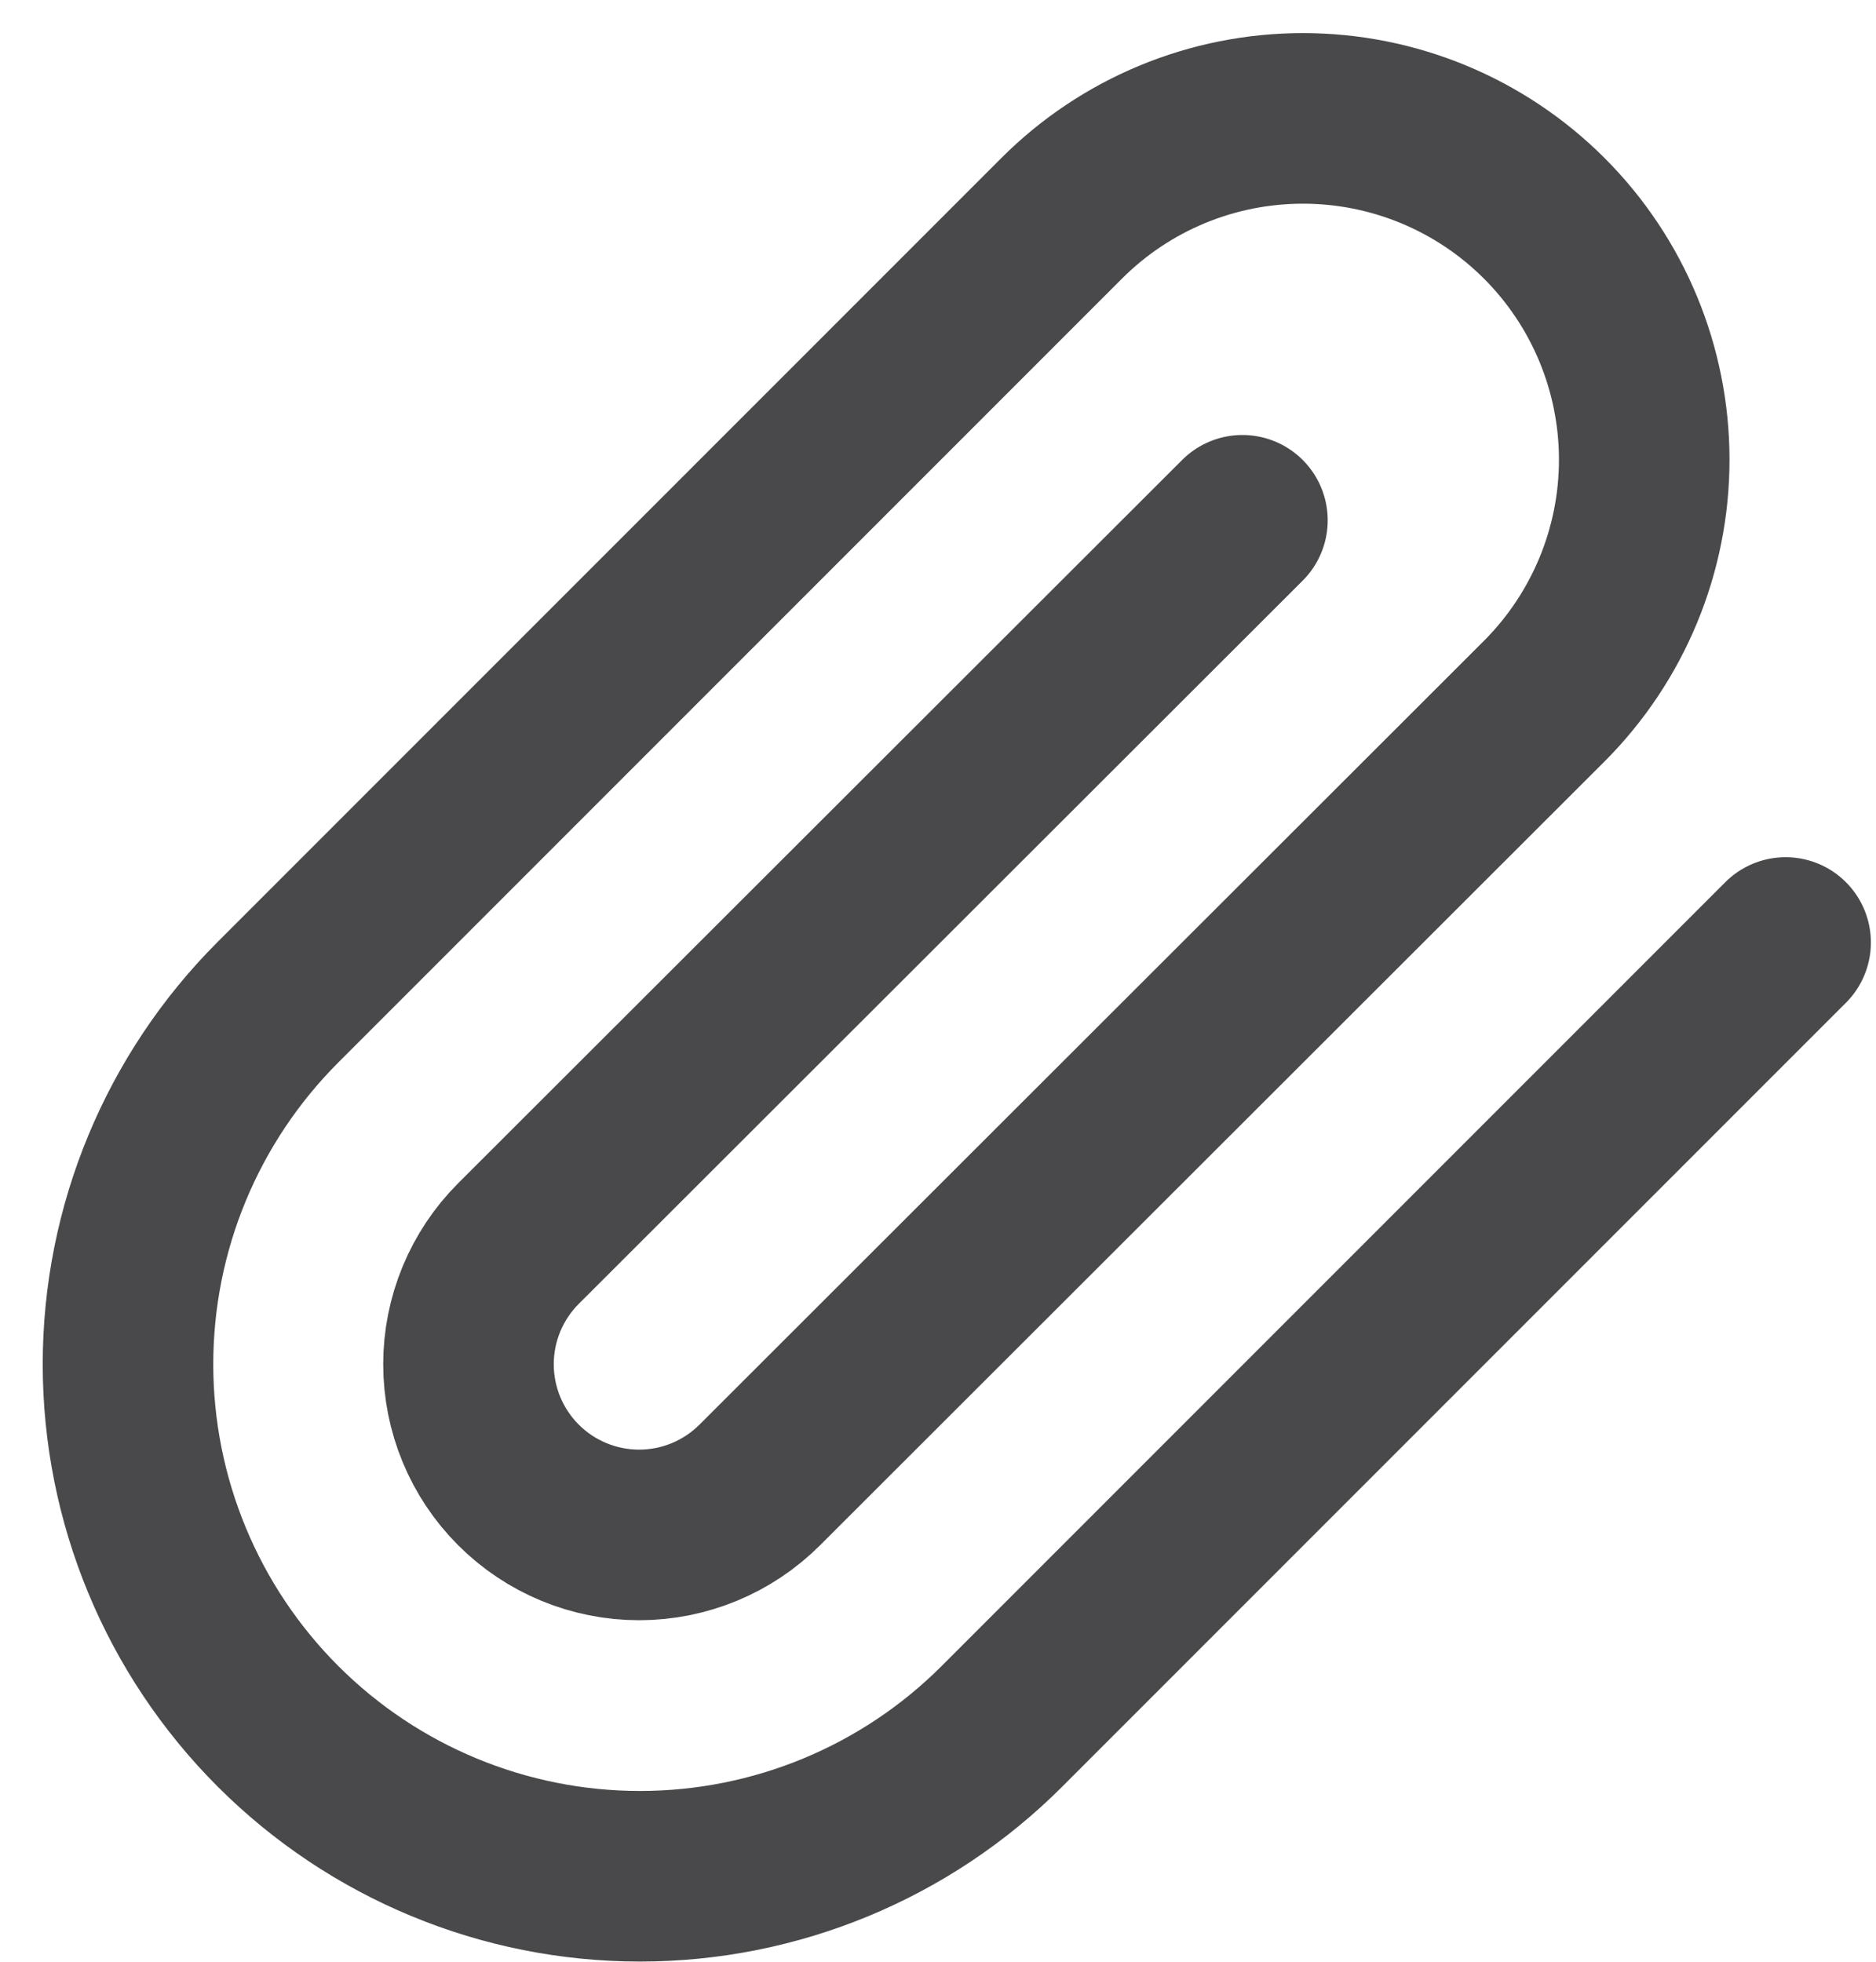 <svg width="22" height="23" viewBox="0 0 22 23" fill="none" xmlns="http://www.w3.org/2000/svg">
<path d="M20.94 11.05L11.75 20.24C10.624 21.366 9.097 21.998 7.505 21.998C5.913 21.998 4.386 21.366 3.26 20.24C2.134 19.114 1.501 17.587 1.501 15.995C1.501 14.403 2.134 12.876 3.26 11.75L12.45 2.56C13.2 1.809 14.218 1.388 15.28 1.388C16.341 1.388 17.359 1.809 18.11 2.56C18.86 3.31 19.282 4.328 19.282 5.39C19.282 6.451 18.86 7.469 18.11 8.22L8.91 17.41C8.535 17.785 8.026 17.996 7.495 17.996C6.964 17.996 6.455 17.785 6.08 17.41C5.705 17.035 5.494 16.526 5.494 15.995C5.494 15.464 5.705 14.955 6.08 14.58L14.57 6.1" stroke="#49494B" stroke-width="2" stroke-linecap="round" stroke-linejoin="round"/>
</svg>
